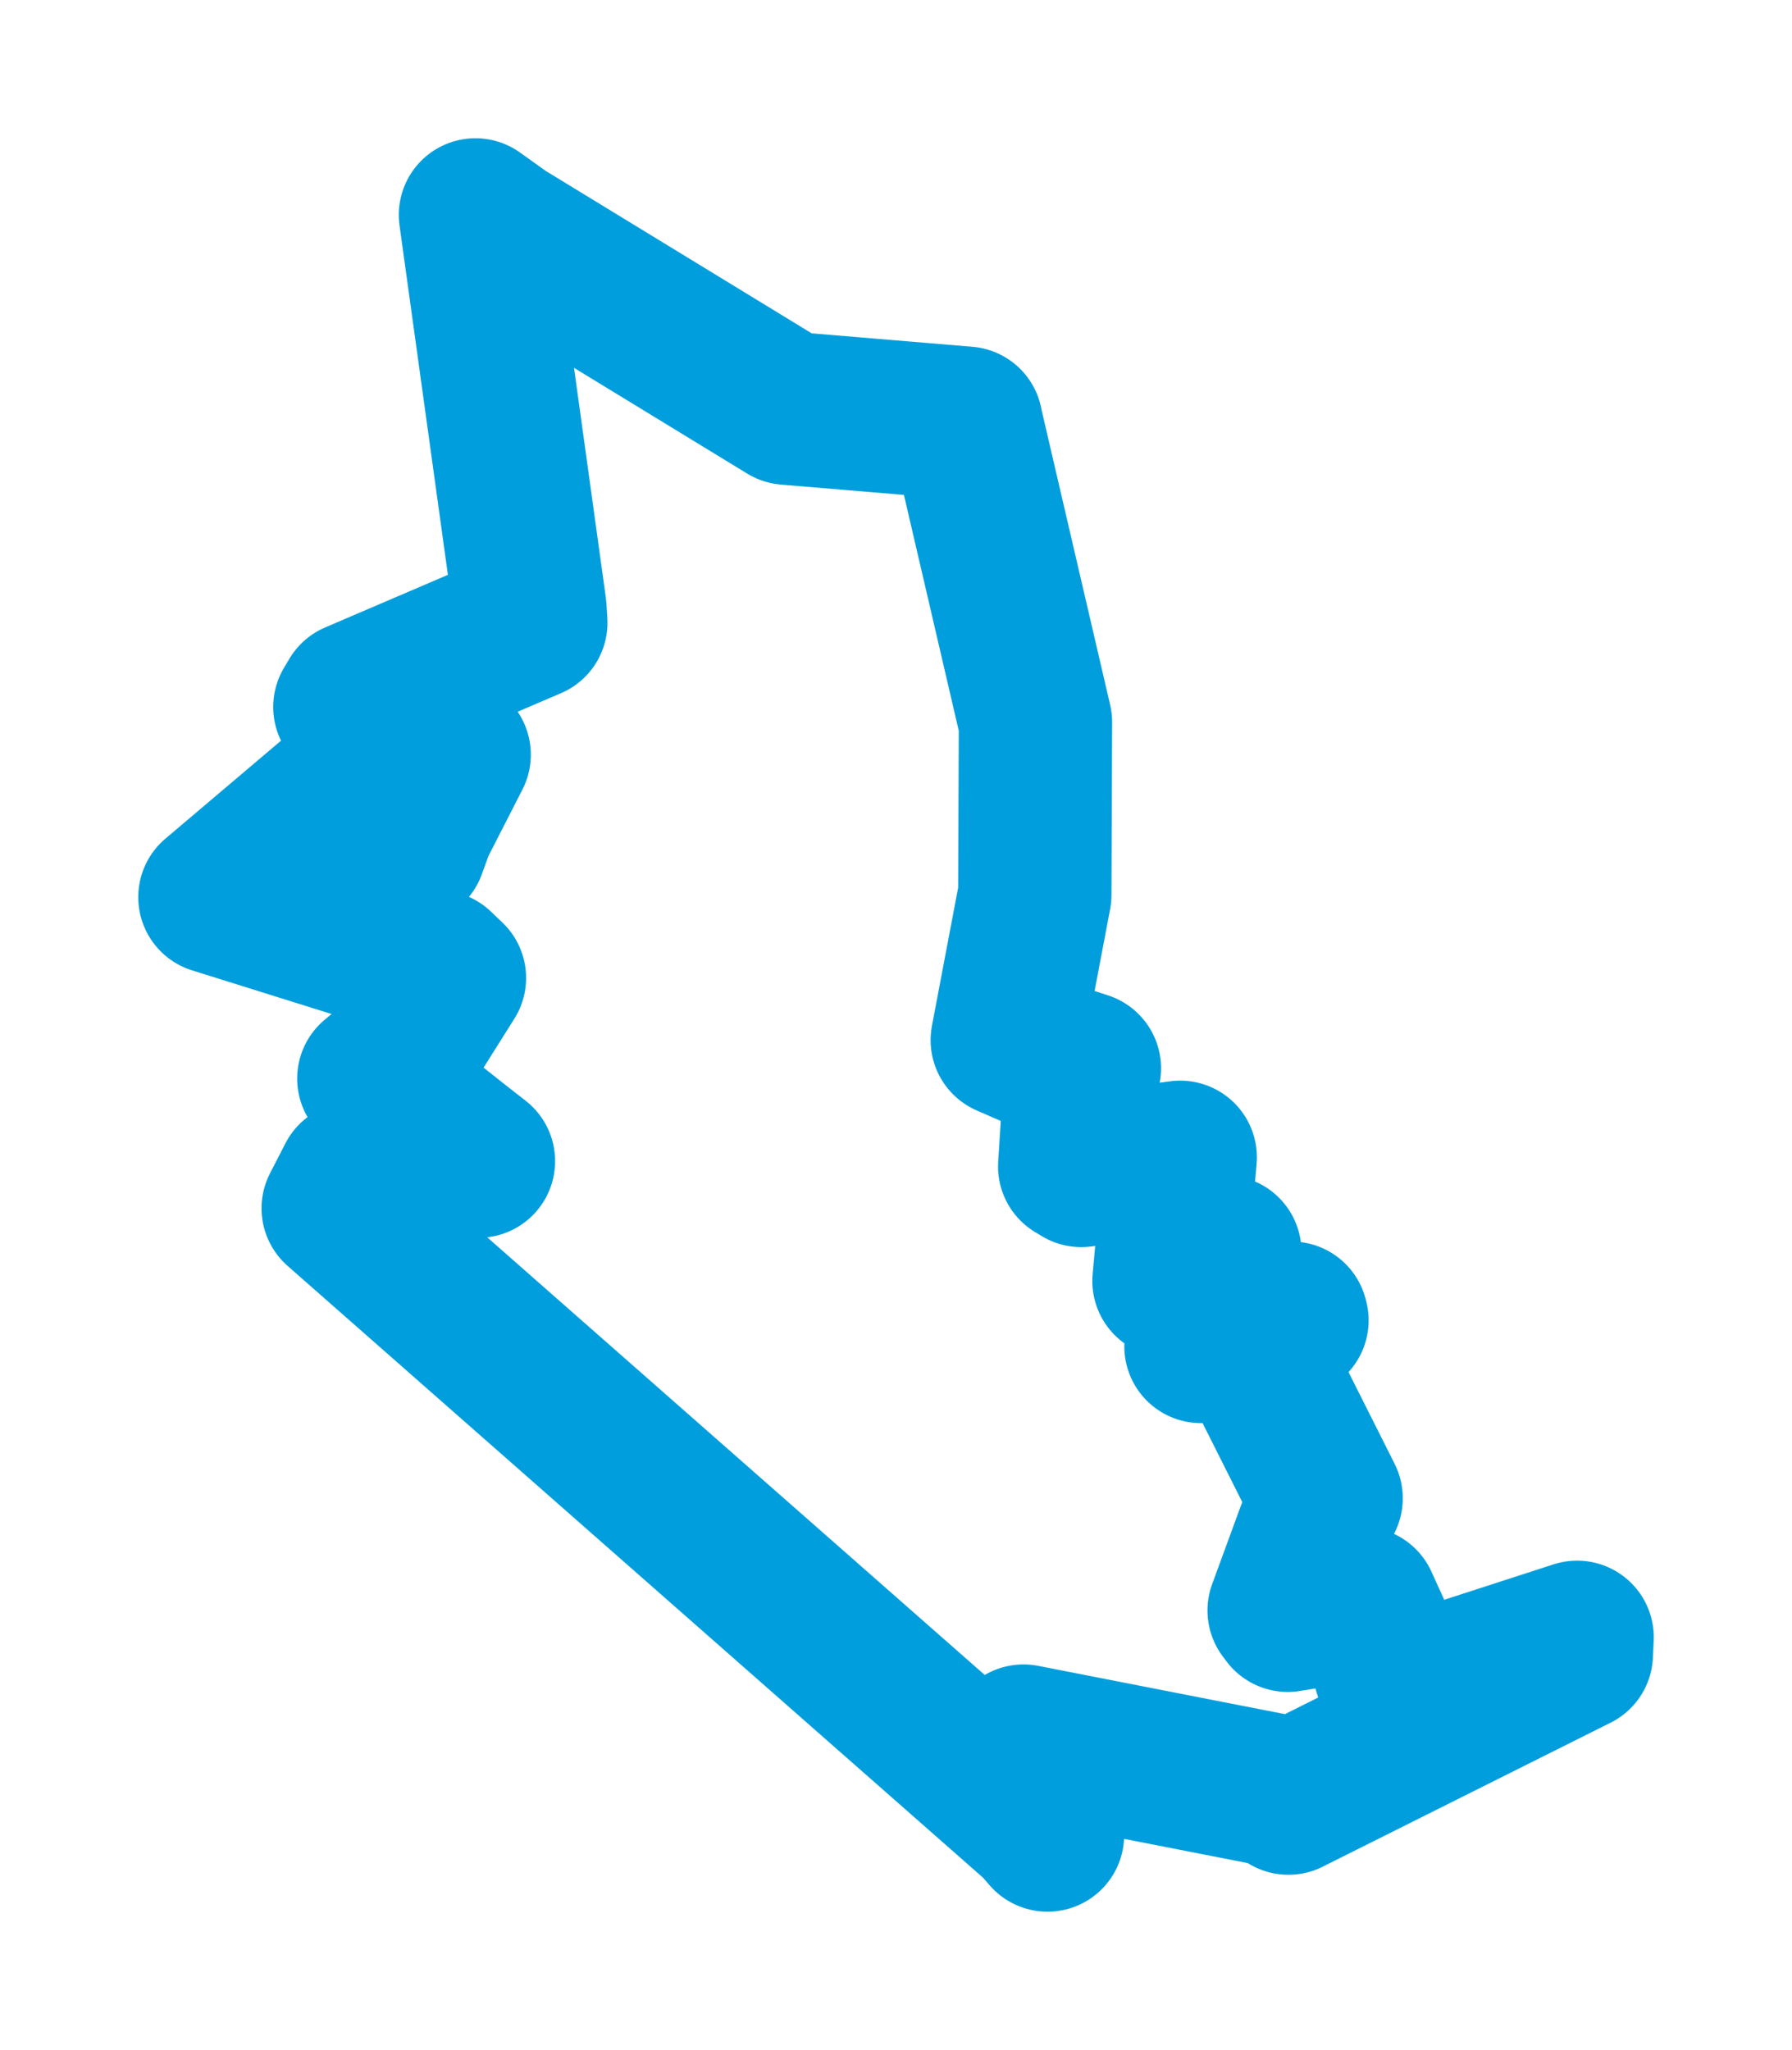 <svg viewBox="0 0 67.148 76.815" width="67.148" height="76.815" xmlns="http://www.w3.org/2000/svg">
  <title>Liběchov, okres Mělník, Střední Čechy, Česko</title>
  <desc>Geojson of Liběchov, okres Mělník, Střední Čechy, Česko</desc>
  <polygon points="8.053,33.619 16.41,36.235 16.841,36.646 14.97,39.618 14.008,40.416 17.257,42.987 17.928,43.51 13.25,44.156 12.673,45.278 38.878,68.331 39.251,68.762 38.402,65.303 38.353,65.242 48.294,67.187 48.278,67.379 59.067,61.983 59.096,61.353 52.793,63.395 52.327,63.39 51.933,62.086 51.022,60.081 48.253,60.528 48.118,60.348 49.652,56.162 49.691,56.142 47.346,51.474 46.982,50.77 48.411,49.476 48.39,49.395 45.071,50.44 45.002,50.454 45.316,47.793 45.895,46.913 44.07,48.047 43.803,48.001 44.223,43.393 44.224,43.366 40.518,43.859 40.27,43.709 40.438,41.077 40.633,40.031 38.745,39.413 37.743,38.976 38.775,33.532 38.8,27.061 36.203,15.89 36.2,15.857 29.756,15.318 29.495,15.295 18.858,8.799 17.816,8.053 19.857,22.797 19.89,23.334 13.312,26.153 13.11,26.493 16.76,28.172 17.018,28.279 15.668,30.918 15.354,31.781 12.92,30.169 12.606,29.761 8.053,33.619" stroke="#009edd" stroke-width="5.745px" fill="none" stroke-linejoin="round" vector-effect="non-scaling-stroke"></polygon>
</svg>